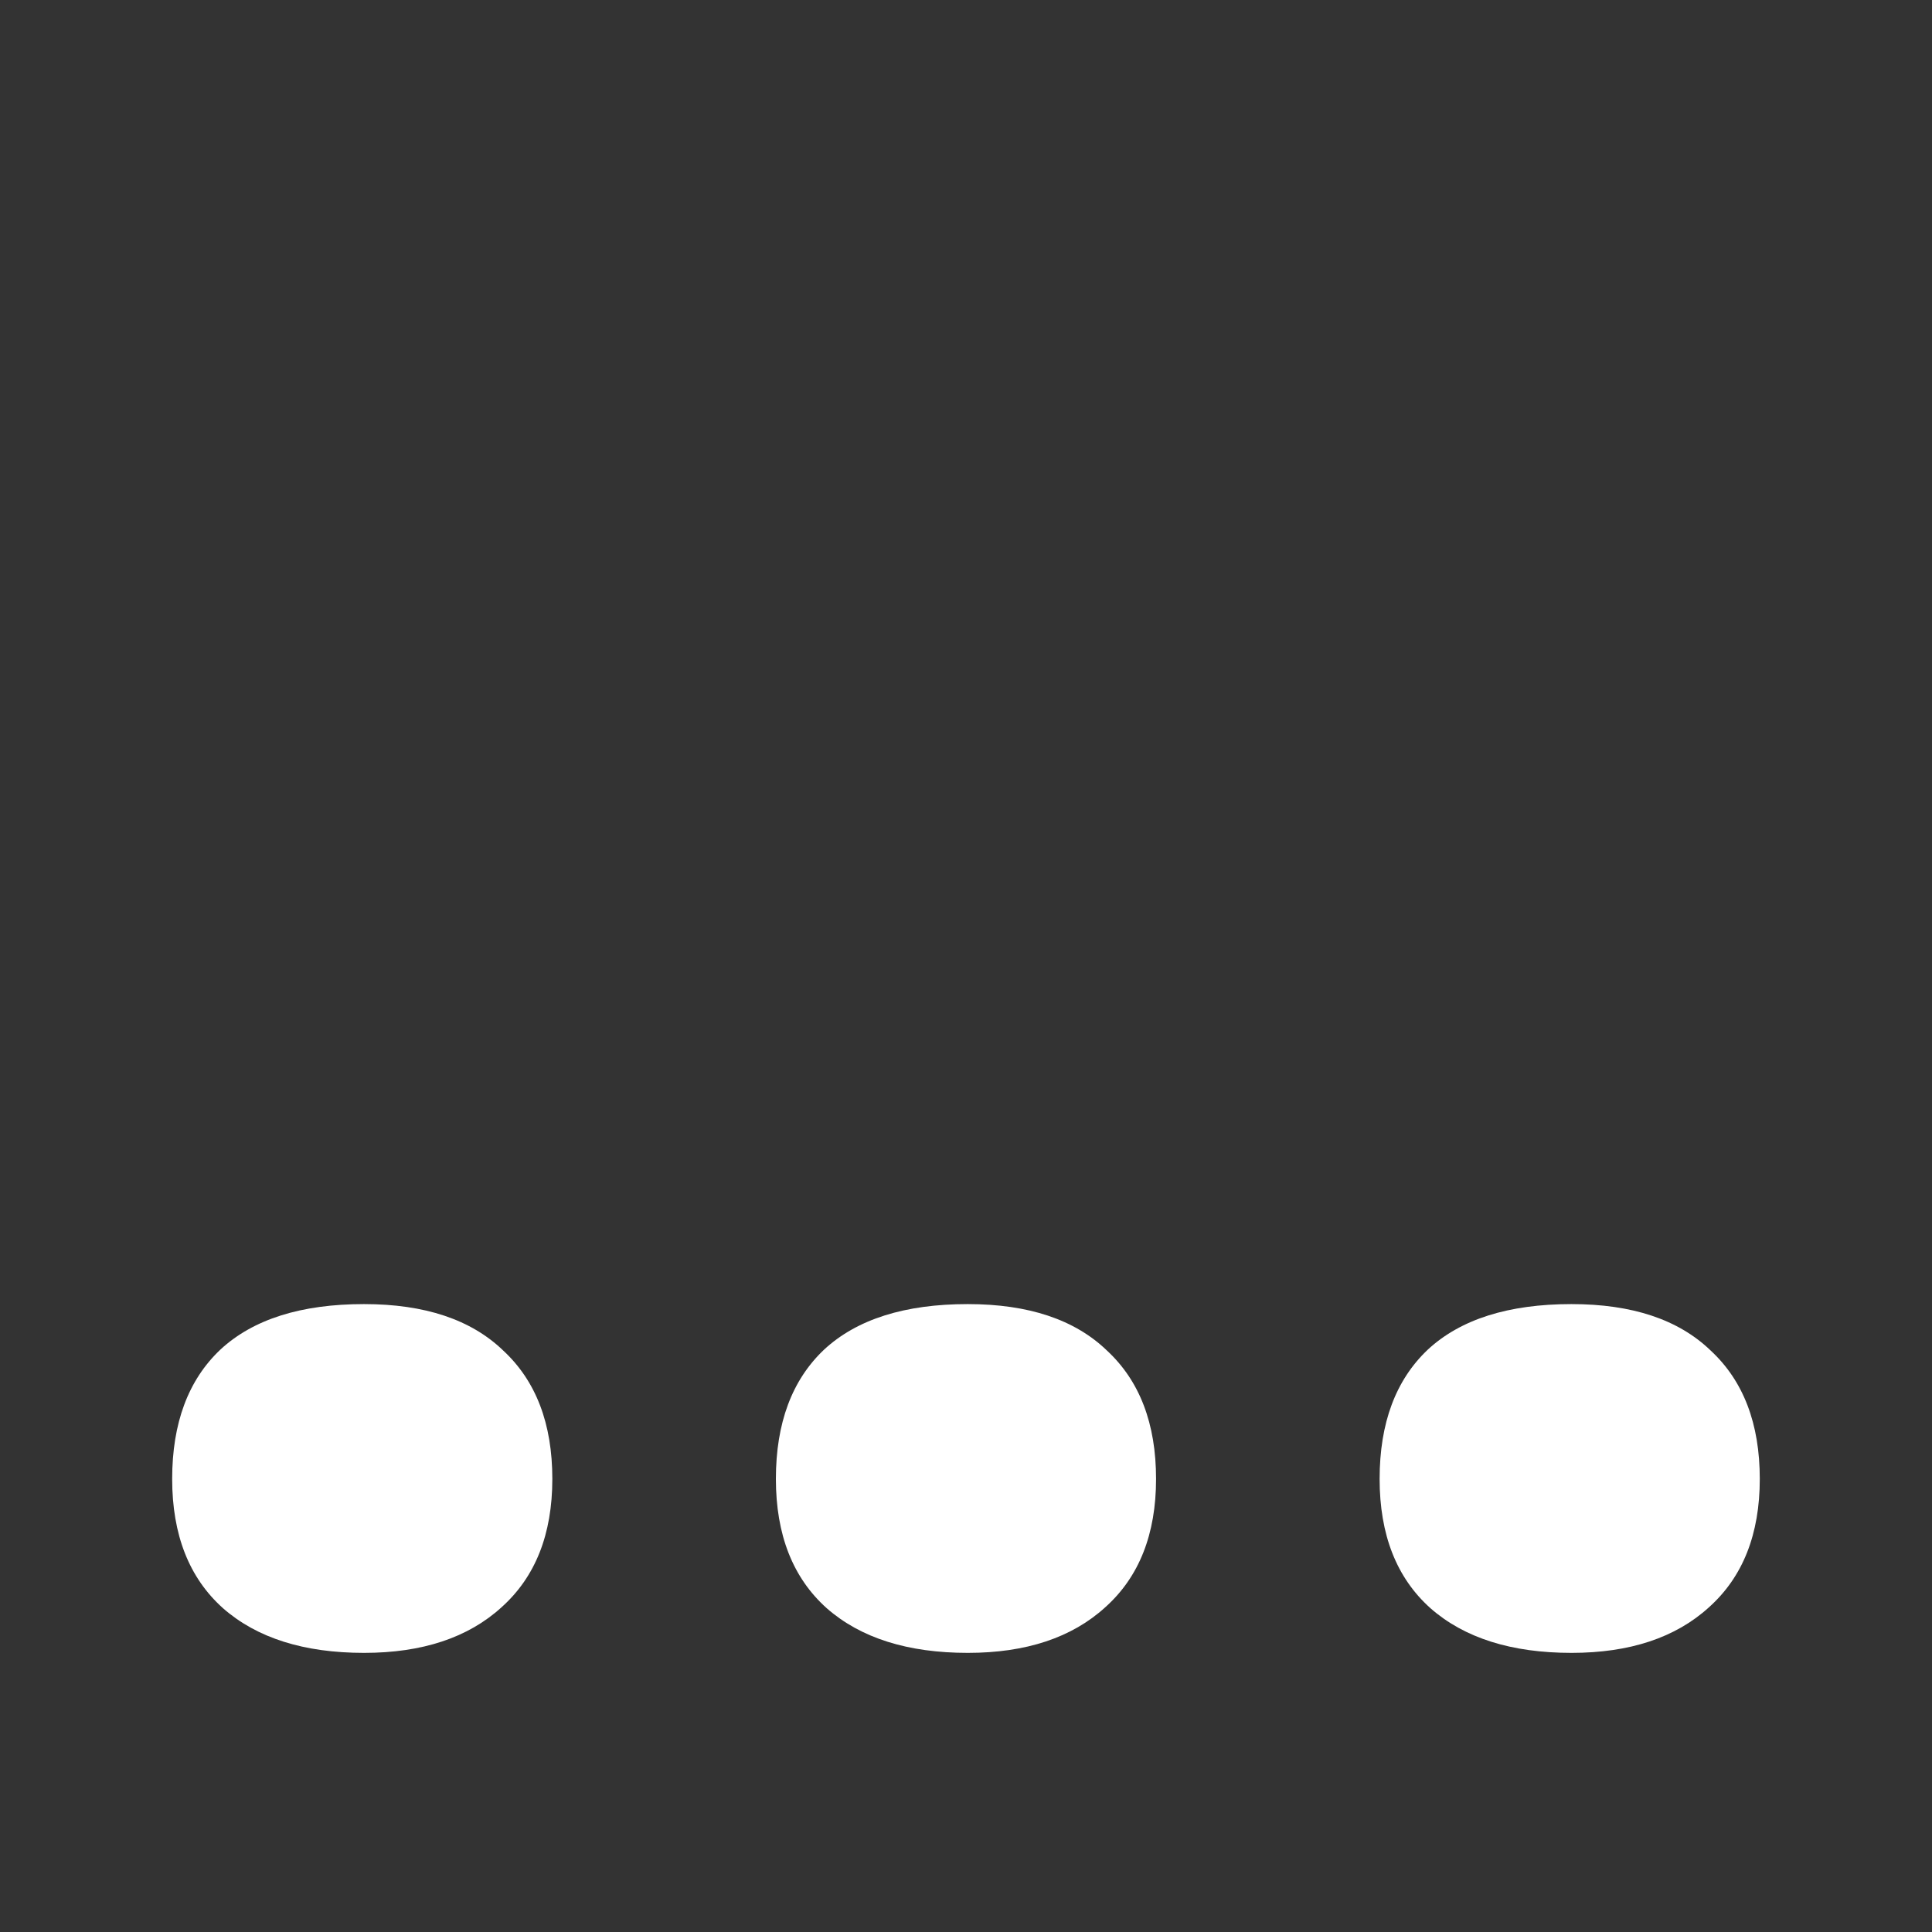 <?xml version="1.0" encoding="UTF-8"?>
<!-- Created with Inkscape (http://www.inkscape.org/) -->
<svg width="128" height="128" version="1.1" viewBox="0 0 33.867 33.867" xmlns="http://www.w3.org/2000/svg" xmlns:cc="http://creativecommons.org/ns#" xmlns:dc="http://purl.org/dc/elements/1.1/" xmlns:rdf="http://www.w3.org/1999/02/22-rdf-syntax-ns#">
 <rect x="0" y="0" width="33.867" height="33.867" fill="#333333" stroke="none"/>
 <g transform="translate(0 -263.13)">
  <path d="m6.382 285.99c-1.105 0-1.945 0.266-2.519 0.798-0.563 0.532-0.845 1.288-0.845 2.267s0.297 1.735 0.892 2.267c0.595 0.522 1.419 0.782 2.472 0.782 1.02 0 1.823-0.266 2.408-0.798 0.595-0.532 0.892-1.282 0.892-2.251 0-0.969-0.287-1.719-0.861-2.251-0.563-0.543-1.376-0.814-2.439-0.814zm10.583 0c-1.105 0-1.945 0.266-2.519 0.798-0.563 0.532-0.845 1.288-0.845 2.267s0.297 1.735 0.892 2.267c0.595 0.522 1.419 0.782 2.472 0.782 1.02 0 1.823-0.266 2.408-0.798 0.595-0.532 0.892-1.282 0.892-2.251 0-0.969-0.287-1.719-0.861-2.251-0.563-0.543-1.376-0.814-2.439-0.814zm10.583 0c-1.105 0-1.945 0.266-2.519 0.798-0.563 0.532-0.845 1.288-0.845 2.267s0.297 1.735 0.892 2.267c0.595 0.522 1.419 0.782 2.472 0.782 1.02 0 1.823-0.266 2.408-0.798 0.595-0.532 0.892-1.282 0.892-2.251 0-0.969-0.287-1.719-0.861-2.251-0.563-0.543-1.376-0.814-2.439-0.814z" fill="#fff"/>
 </g>
</svg>
